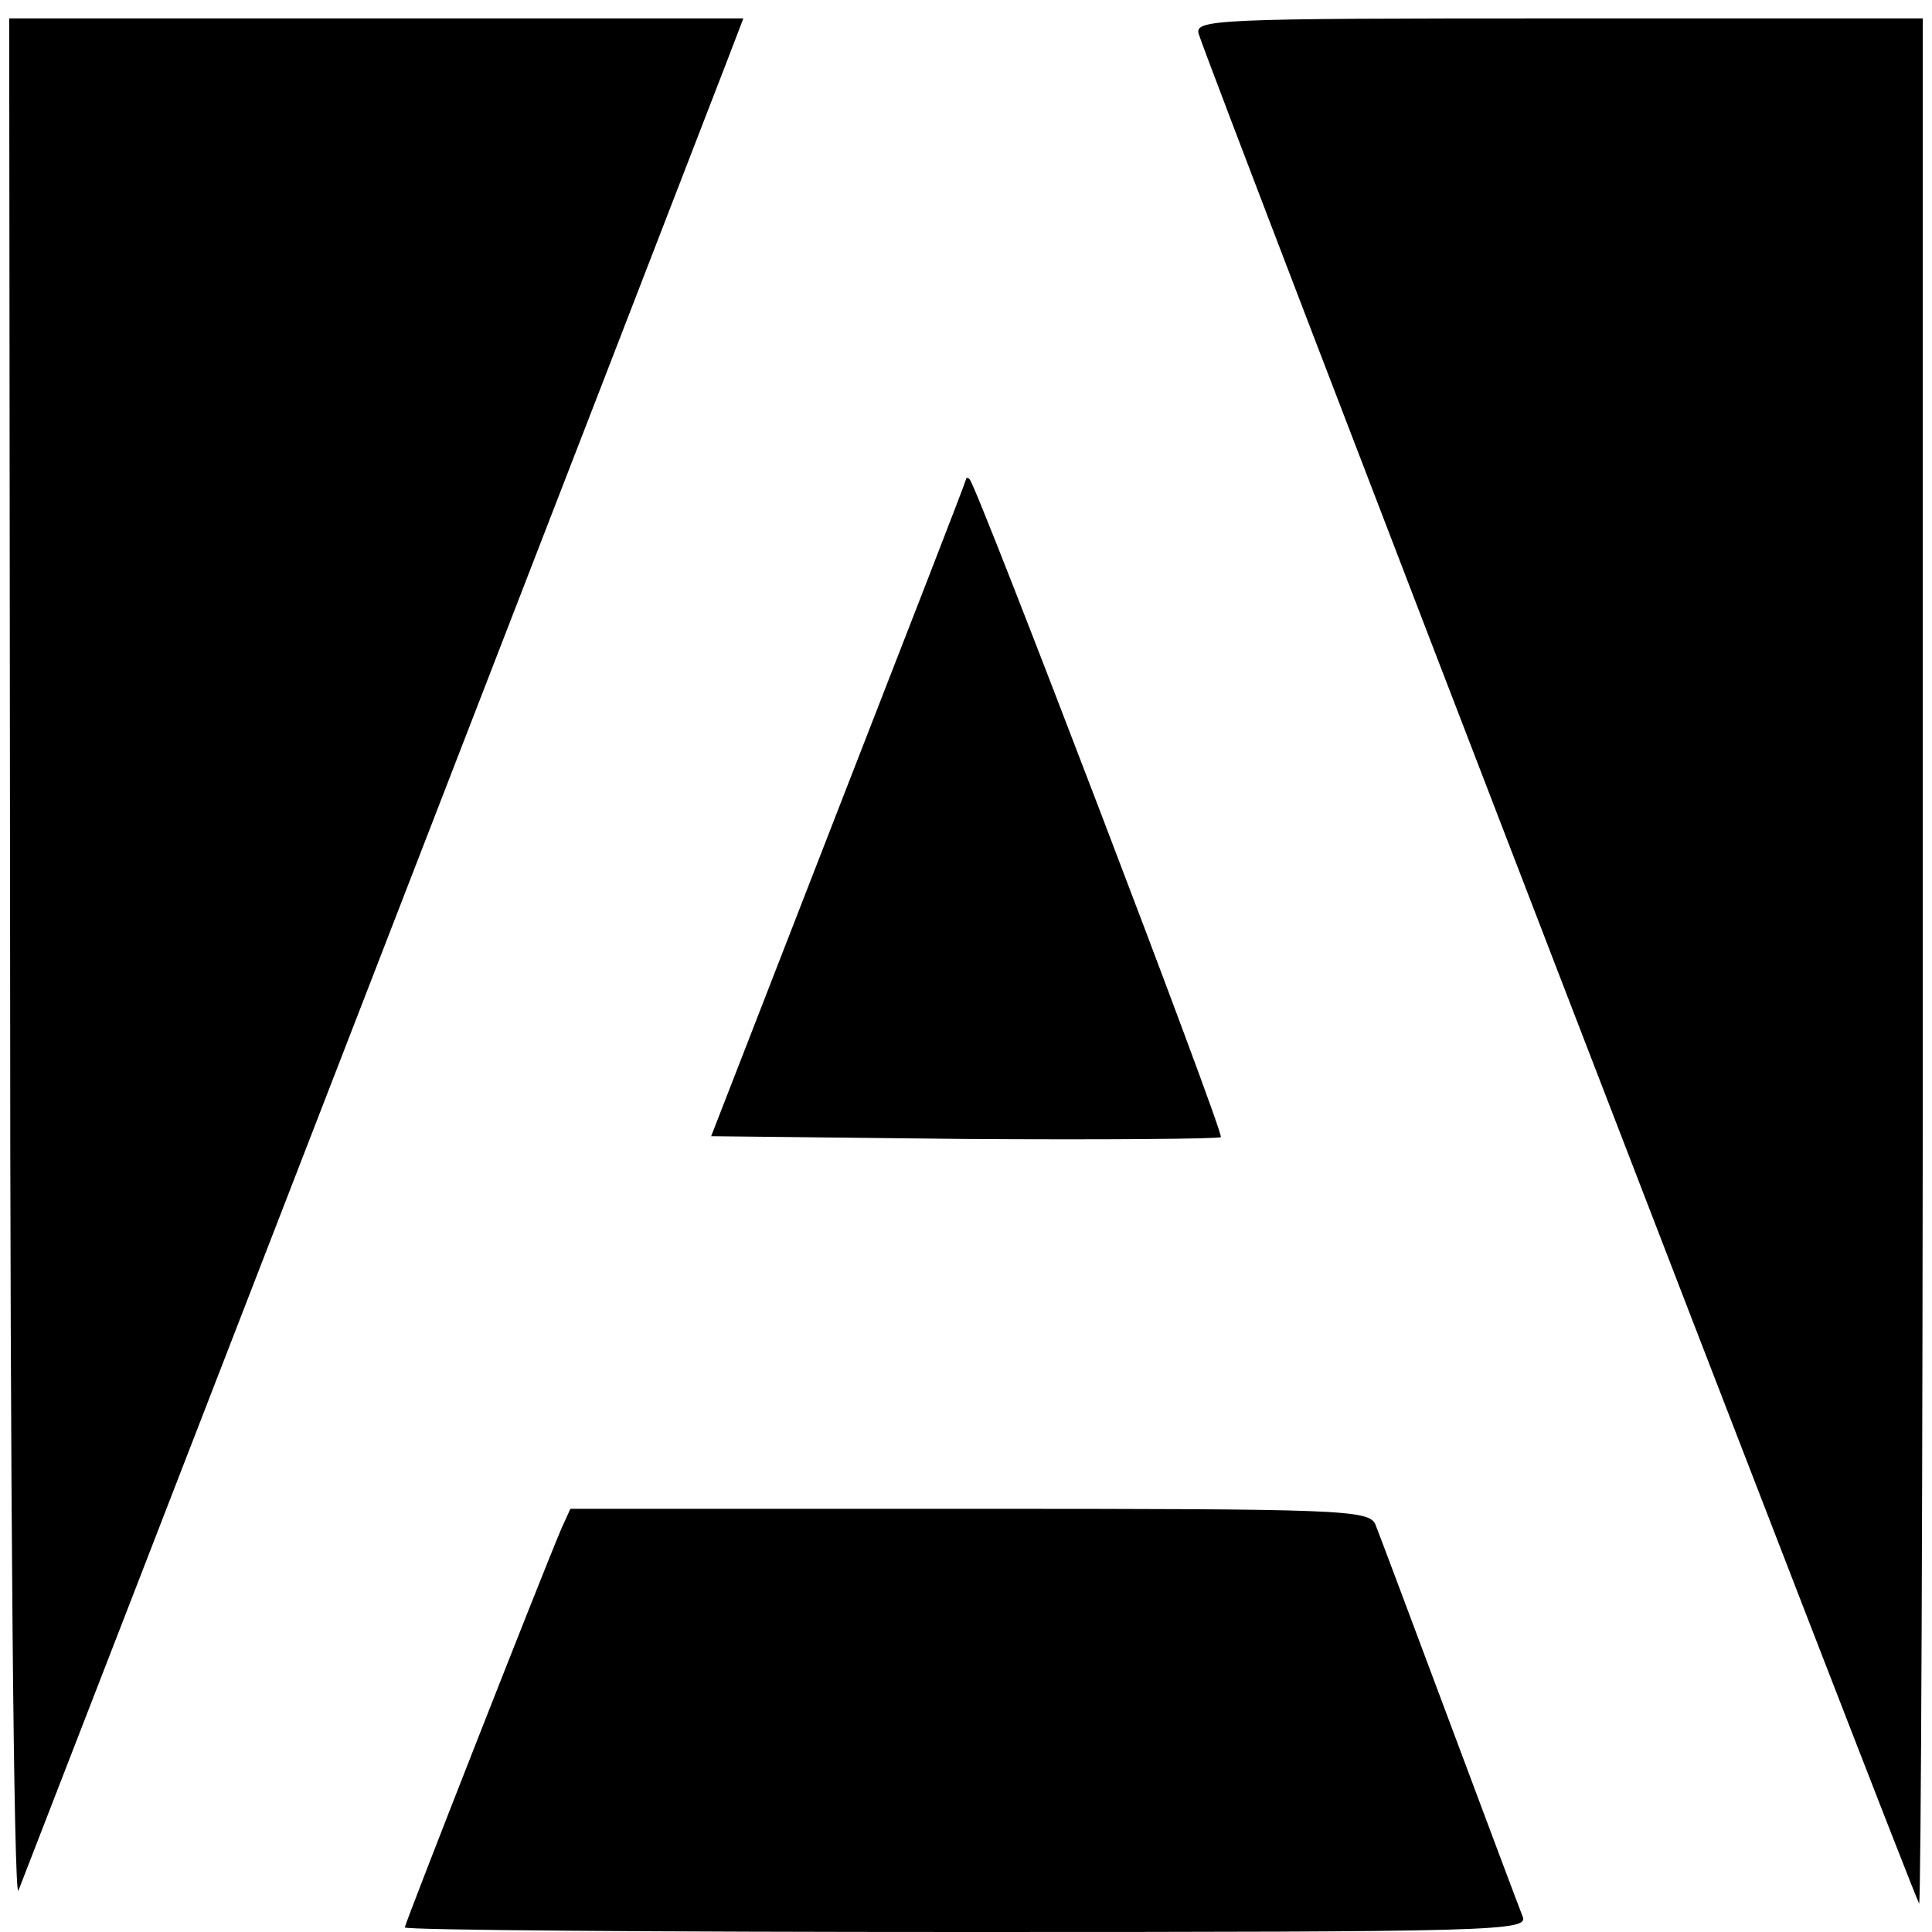 <?xml version="1.0" standalone="no"?>
<!DOCTYPE svg PUBLIC "-//W3C//DTD SVG 20010904//EN"
 "http://www.w3.org/TR/2001/REC-SVG-20010904/DTD/svg10.dtd">
<svg version="1.0" xmlns="http://www.w3.org/2000/svg"
 width="210pt" height="210pt" viewBox="0 0 210 210"
 preserveAspectRatio="xMidYMid meet">
<g transform="translate(0,210) scale(0.1,-0.1)"
fill="#000000" stroke="none">
<path d="M11 1053 c0 -566 4 -1019 9 -1008 8 20 734 1894 770 1988 l18 47
-399 0 -399 0 1 -1027z"/>
<path d="M1303 2063 c8 -29 778 -2027 783 -2032 2 -2 4 458 4 1022 l0 1027
-396 0 c-373 0 -396 -1 -391 -17z"/>
<path d="M1050 1579 c0 -2 -63 -164 -139 -359 l-138 -355 275 -3 c151 -1 277
0 279 2 4 4 -264 705 -273 715 -2 2 -4 2 -4 0z"/>
<path d="M610 438 c-24 -57 -170 -429 -170 -433 0 -3 275 -5 611 -5 578 0 611
1 604 17 -4 10 -40 106 -80 213 -40 107 -76 203 -80 213 -7 16 -37 17 -441 17
l-434 0 -10 -22z"/>
</g>
</svg>

